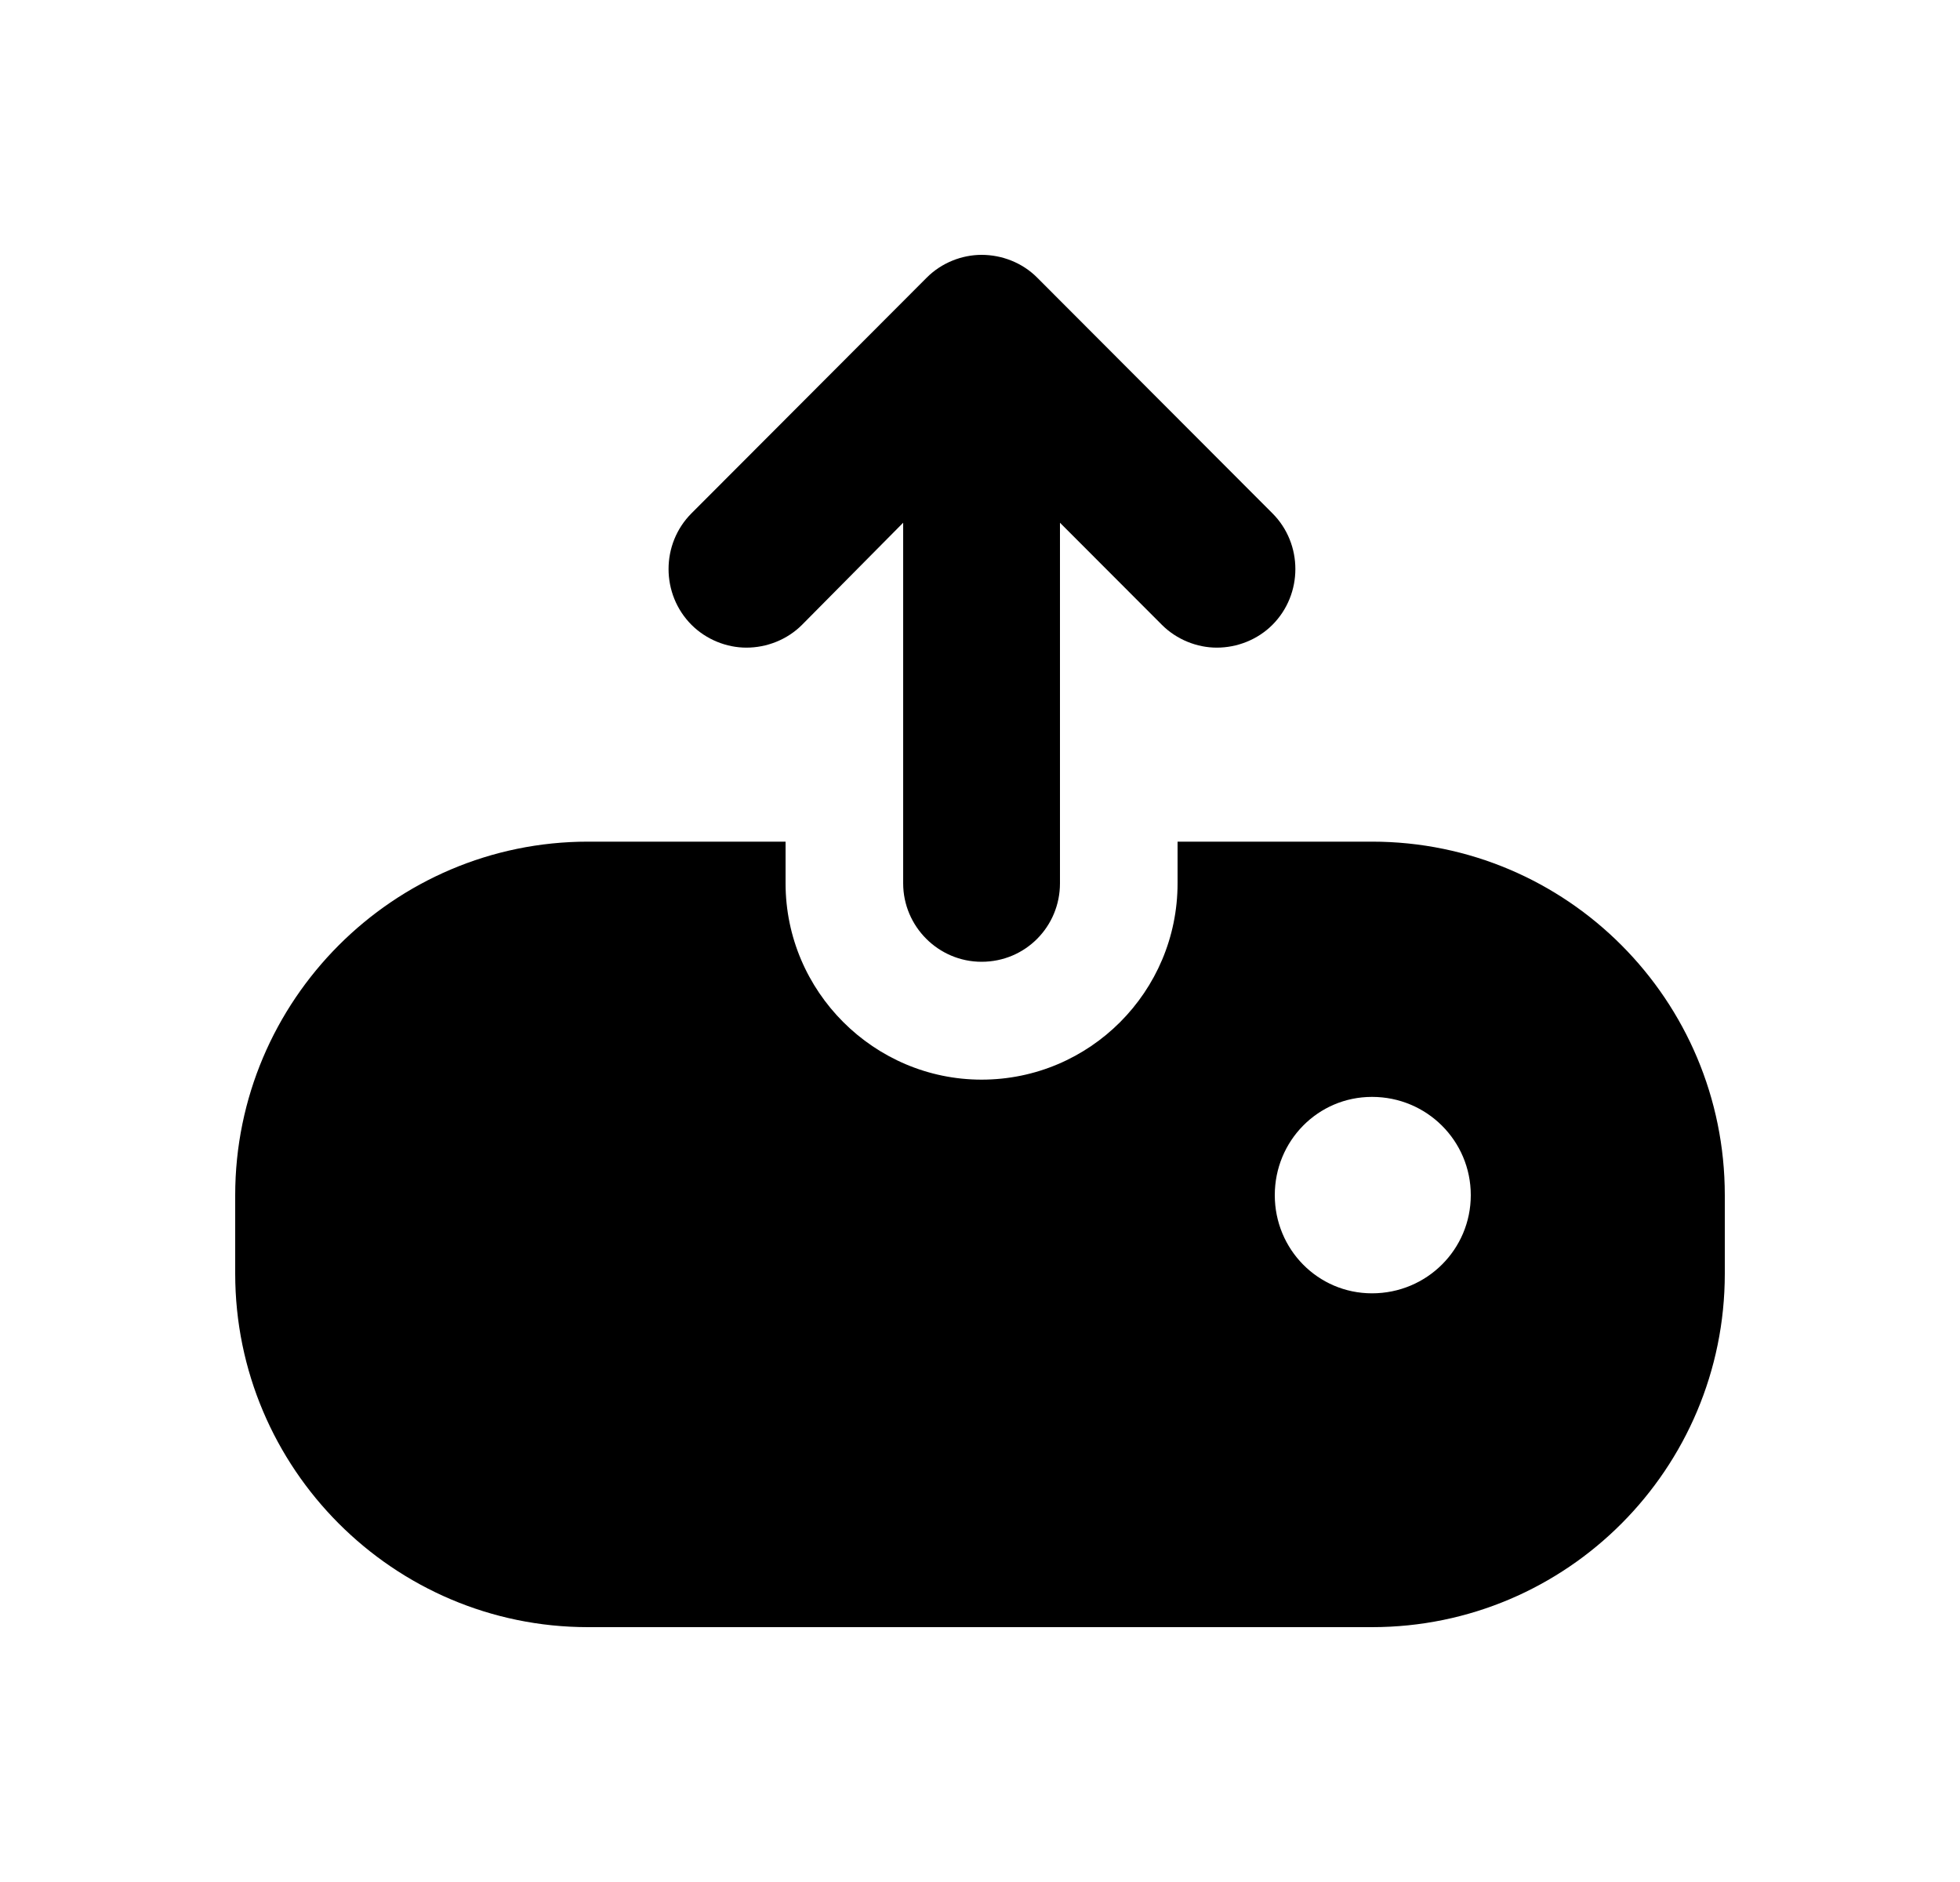 <svg width="25" height="24" viewBox="0 0 25 24" fill="none" xmlns="http://www.w3.org/2000/svg">
<path d="M17.5 10.733H15.02V11.264C15.02 12.646 13.9 13.768 12.52 13.768C11.15 13.768 10.02 12.646 10.02 11.264V10.733H7.5C5.02 10.733 3 12.756 3 15.241V16.242C3 18.727 5.02 20.75 7.5 20.75H17.5C19.99 20.75 22 18.727 22 16.242V15.241C22 12.756 19.99 10.733 17.5 10.733ZM17.5 16.493C16.81 16.493 16.26 15.932 16.26 15.241C16.26 14.549 16.81 13.988 17.5 13.988C18.2 13.988 18.76 14.549 18.76 15.241C18.76 15.932 18.2 16.493 17.5 16.493ZM16.23 7.968C16.04 8.158 15.78 8.259 15.52 8.259C15.27 8.259 15.01 8.158 14.82 7.968L13.52 6.666V11.264C13.52 11.815 13.08 12.265 12.52 12.265C11.97 12.265 11.52 11.815 11.52 11.264V6.666L10.23 7.968C10.04 8.158 9.78 8.259 9.52 8.259C9.27 8.259 9.01 8.158 8.82 7.968C8.43 7.577 8.43 6.936 8.82 6.546L11.82 3.541C12.01 3.35 12.27 3.25 12.52 3.25C12.78 3.25 13.04 3.35 13.23 3.541L16.23 6.546C16.62 6.936 16.62 7.577 16.23 7.968Z" fill="black"/>
</svg>
